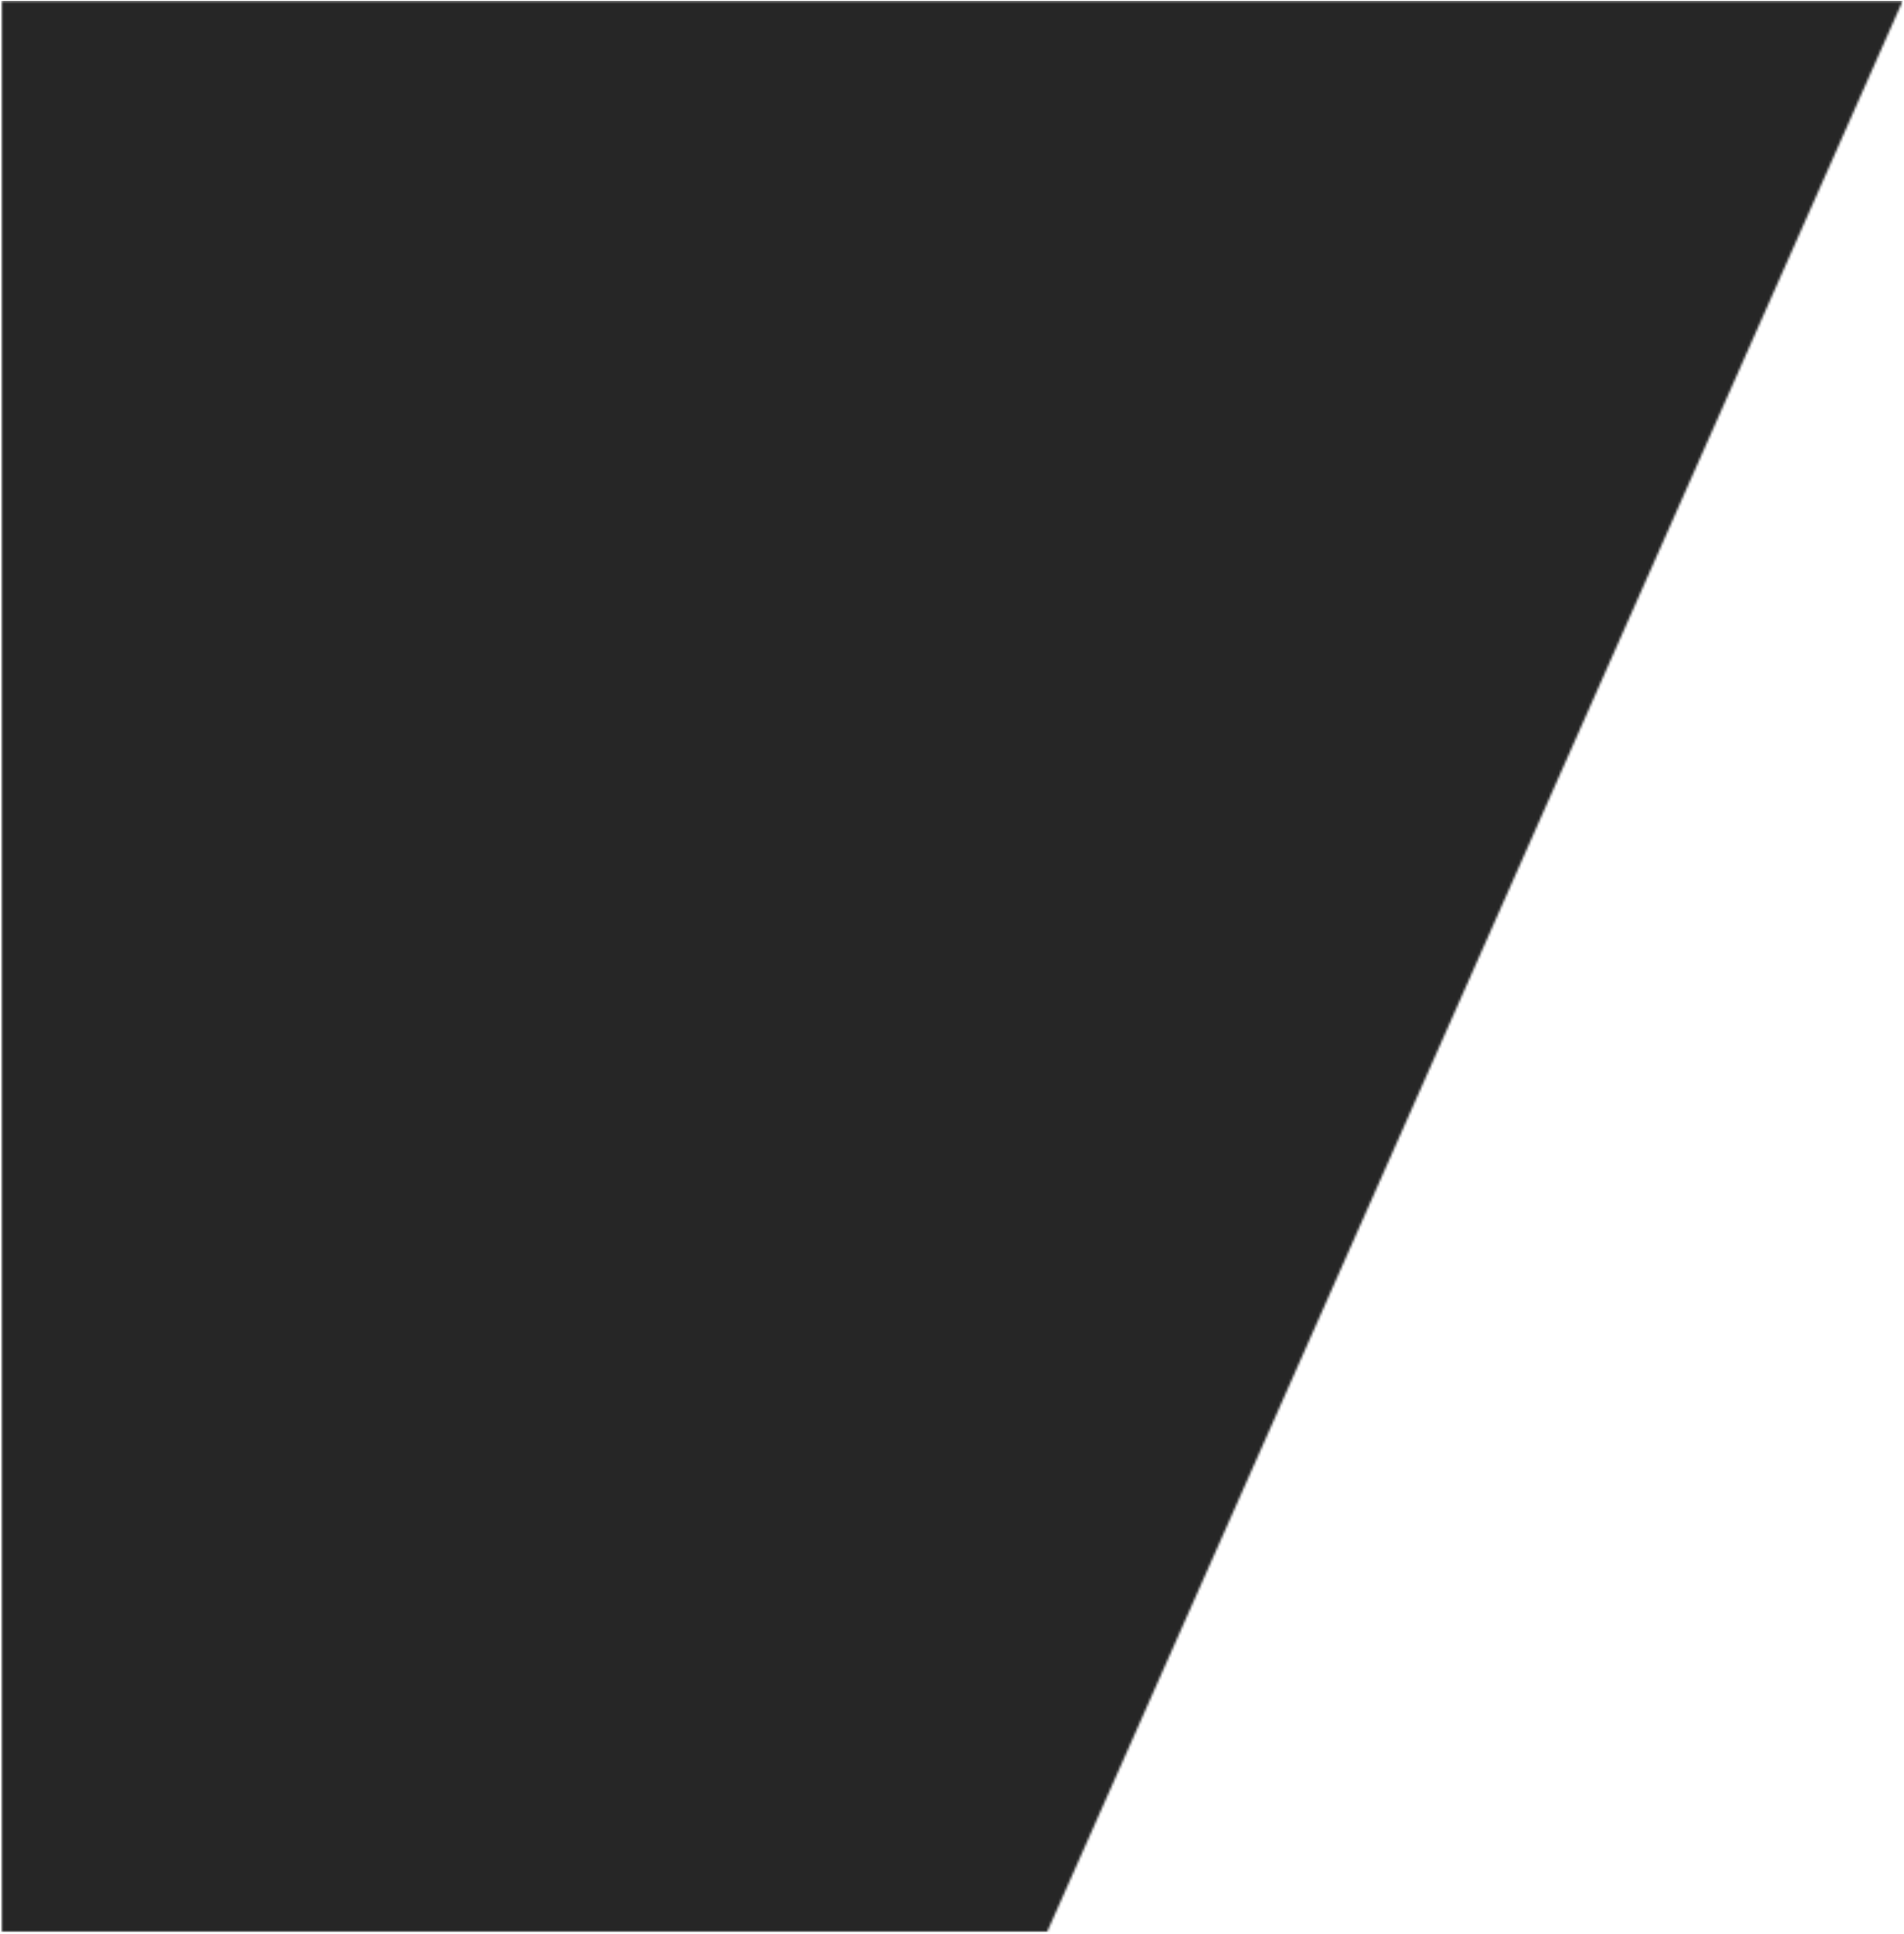 <svg width="769" height="781" viewBox="0 0 769 781" fill="none" xmlns="http://www.w3.org/2000/svg">
<mask id="mask0_1_29" style="mask-type:alpha" maskUnits="userSpaceOnUse" x="0" y="0" width="769" height="781">
<g clip-path="url(#clip0_1_29)">
<path d="M0.5 0.31H768.5L422.9 780.2H0.5V0.31Z" fill="black"/>
</g>
</mask>
<g mask="url(#mask0_1_29)">
<rect x="0.5" y="0.31" width="768" height="779.89" fill="#262626"/>
</g>
<defs>
<clipPath id="clip0_1_29">
<rect width="768" height="779.89" fill="white" transform="translate(0.5 0.31)"/>
</clipPath>
</defs>
</svg>
